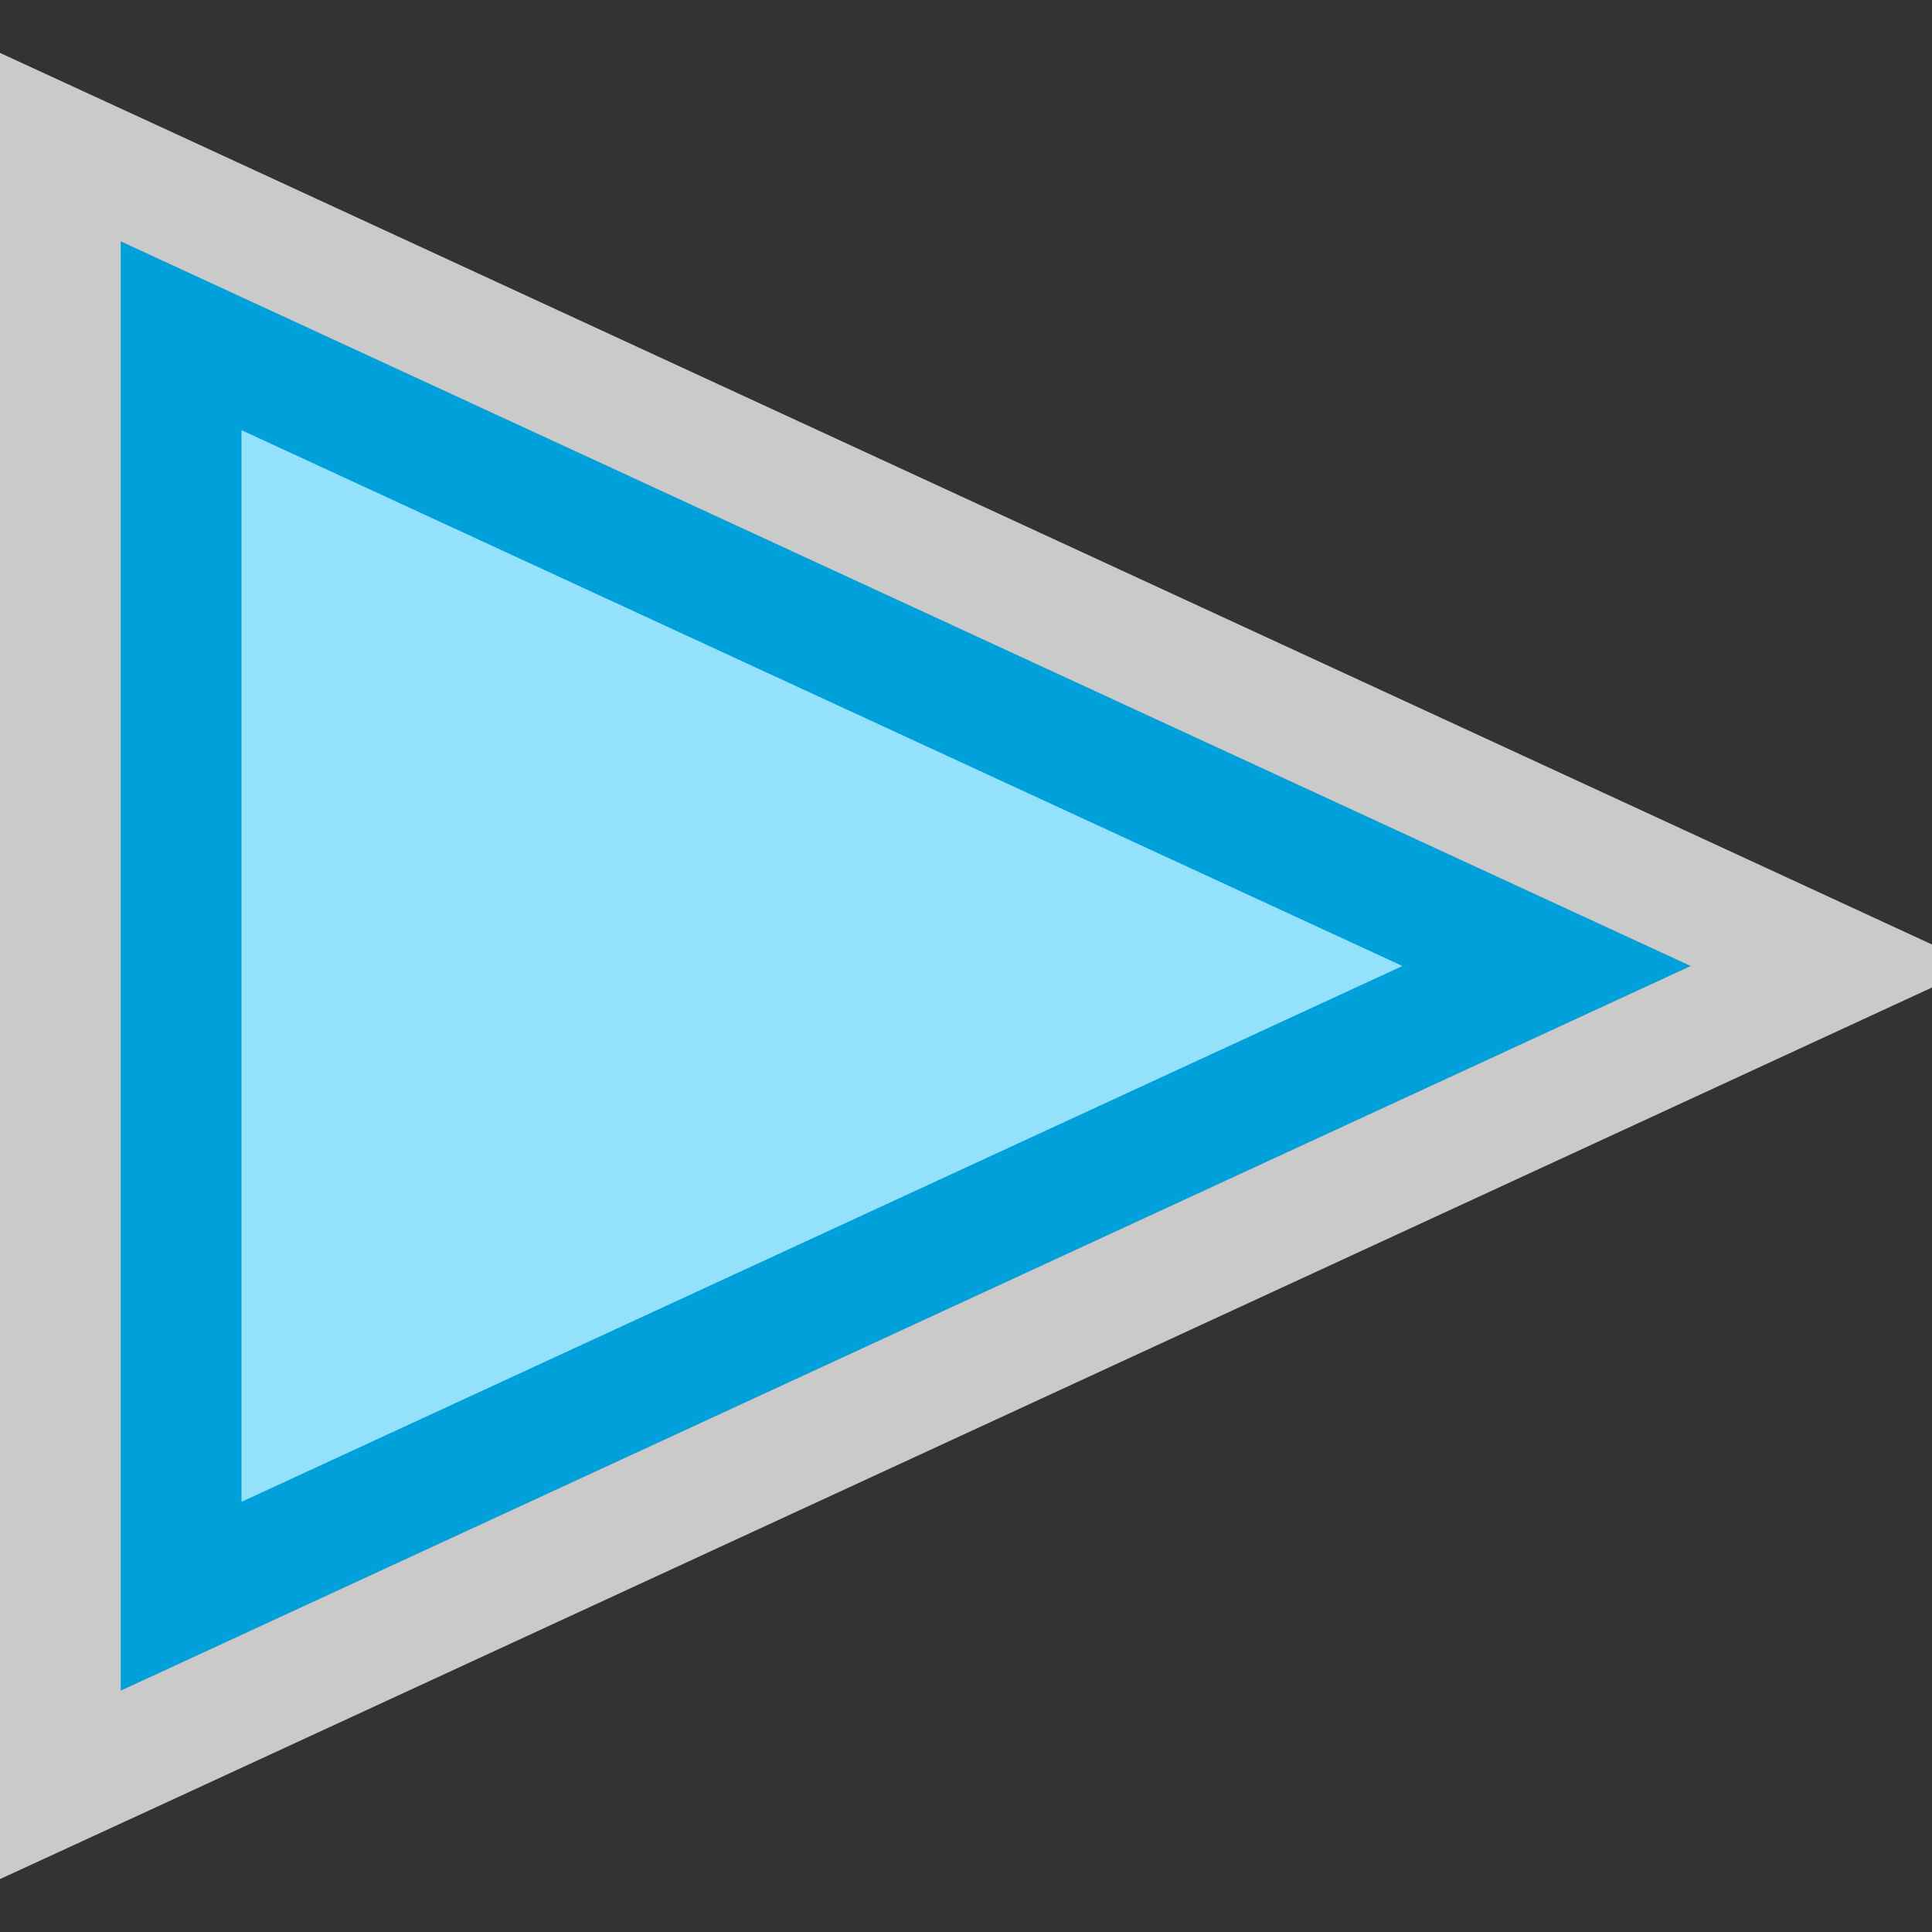 <svg width="16" height="16" viewBox="0 0 16 16" fill="none" xmlns="http://www.w3.org/2000/svg">
<rect x="0" y="0" width="16" height="16" fill="#333333" stroke="none"/>
<g clip-path="url(#clip0_1853_15956)">
<g clip-path="url(#clip1_1853_15956)">
<path d="M1 2L14 8L1 14L1 2Z" fill="#FCFCFC" fill-opacity="0.75"/>
<path d="M1.21 1.546L0.5 1.219L0.5 2L0.5 14L0.5 14.781L1.21 14.454L14.21 8.454L15.193 8L14.21 7.546L1.21 1.546Z" stroke="#FCFCFC" stroke-opacity="0.75"/>
<path d="M1.5 13.219L1.5 2.781L12.807 8L1.5 13.219Z" fill="#94E1FC" stroke="#00A1DB"/>
</g>
</g>
<defs>
<clipPath id="clip0_1853_15956">
<rect width="16" height="16" fill="white"/>
</clipPath>
<clipPath id="clip1_1853_15956">
<rect width="16" height="16" fill="white"/>
</clipPath>
</defs>
</svg>
